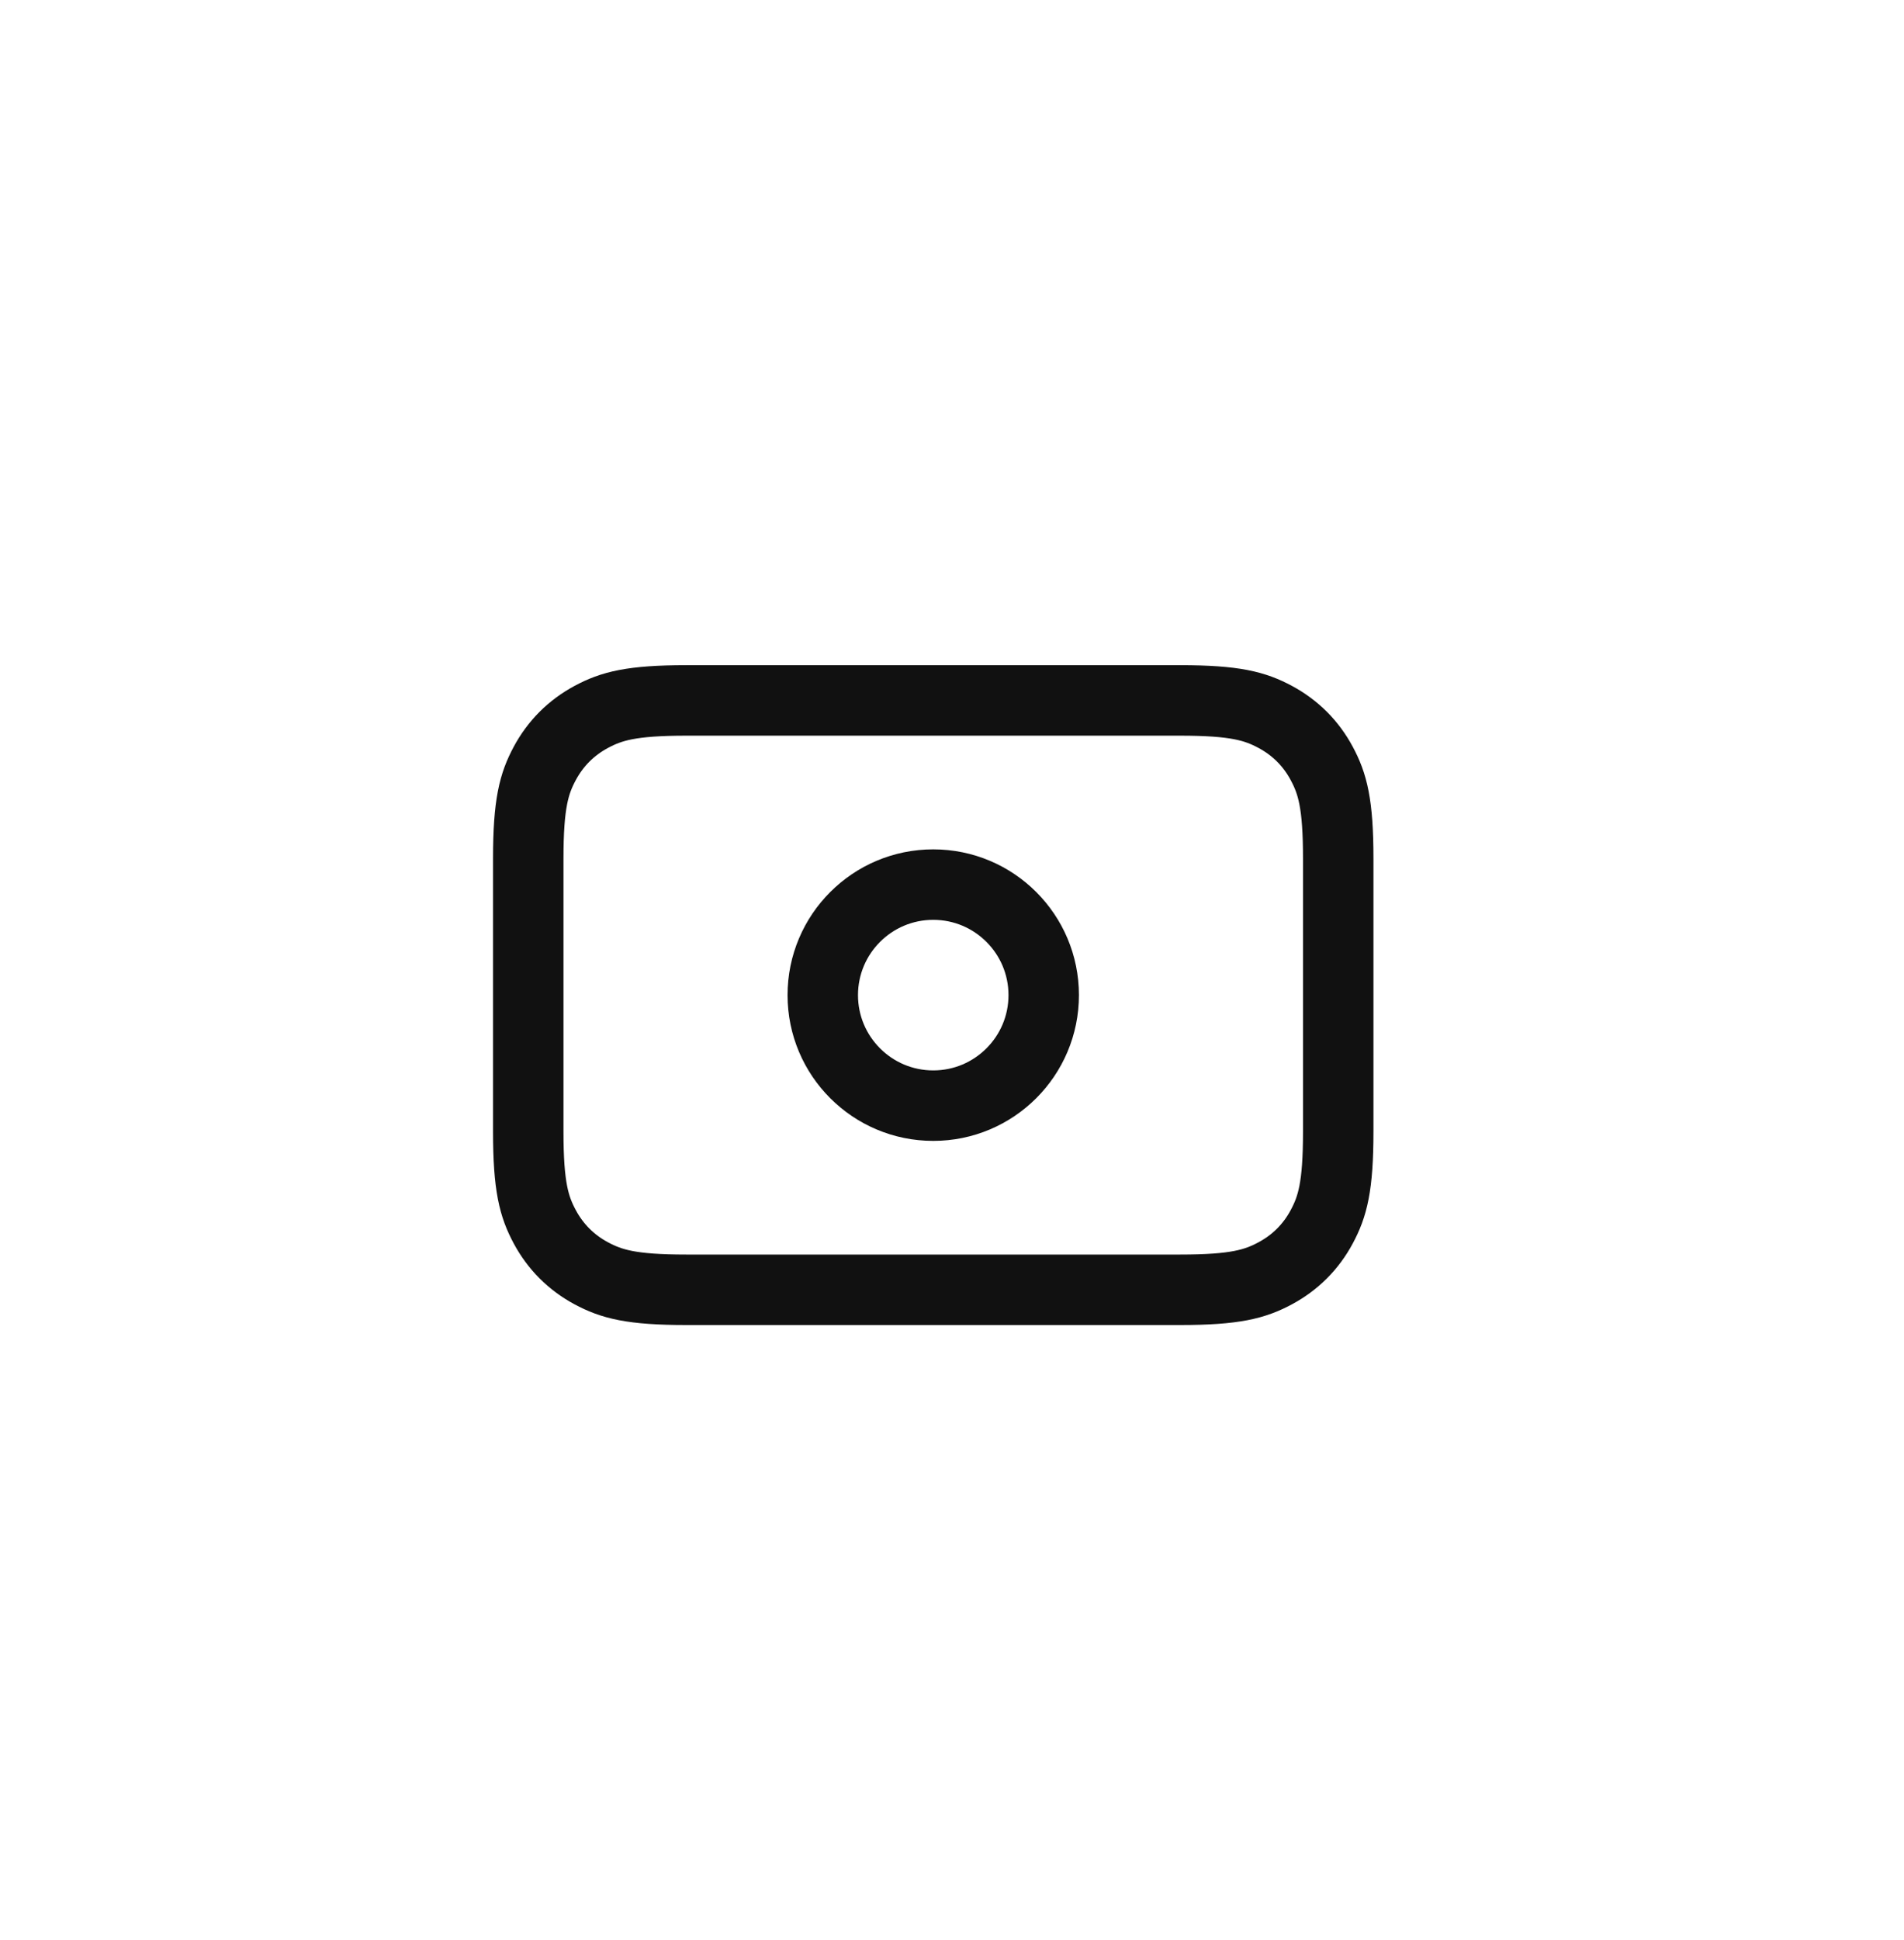 <?xml version="1.0" encoding="UTF-8"?>
<svg width="54px" height="55px" viewBox="0 0 54 55" version="1.1" xmlns="http://www.w3.org/2000/svg" xmlns:xlink="http://www.w3.org/1999/xlink">
    <title>24CA56D0-4112-45C2-BB97-A15CCDE0DCE3</title>
    <g id="iOS-practical-test" stroke="none" stroke-width="1" fill="none" fill-rule="evenodd" stroke-linecap="round" stroke-linejoin="round">
        <g id="home-2" transform="translate(-44, -705)" stroke="#111111" stroke-width="1.998">
            <g id="bottom-bar" transform="translate(27, 698)">
                <g id="tab-overview" transform="translate(17, 7.878)">
                    <g id="money-11" transform="translate(14.982, 18.977)">
                        <path d="M4.481,-6.34469666e-16 L18.491,1.81052596e-16 C20.049,-1.05196772e-16 20.614,0.162 21.184,0.467 C21.753,0.772 22.201,1.219 22.505,1.788 C22.81,2.358 22.972,2.923 22.972,4.481 L22.972,12.226 C22.972,13.784 22.81,14.349 22.505,14.919 C22.201,15.488 21.753,15.935 21.184,16.24 C20.614,16.545 20.049,16.707 18.491,16.707 L4.481,16.707 C2.923,16.707 2.358,16.545 1.788,16.24 C1.219,15.935 0.772,15.488 0.467,14.919 C0.162,14.349 3.33579556e-16,13.784 -5.741188e-16,12.226 L3.47410266e-16,4.481 C-2.01855369e-16,2.923 0.162,2.358 0.467,1.788 C0.772,1.219 1.219,0.772 1.788,0.467 C2.358,0.162 2.923,3.68645147e-16 4.481,-6.34469666e-16 Z" id="Rectangle"></path>
                        <circle id="Oval" cx="11.486" cy="8.354" r="3.133"></circle>
                    </g>
                </g>
            </g>
        </g>
    </g>
</svg>
